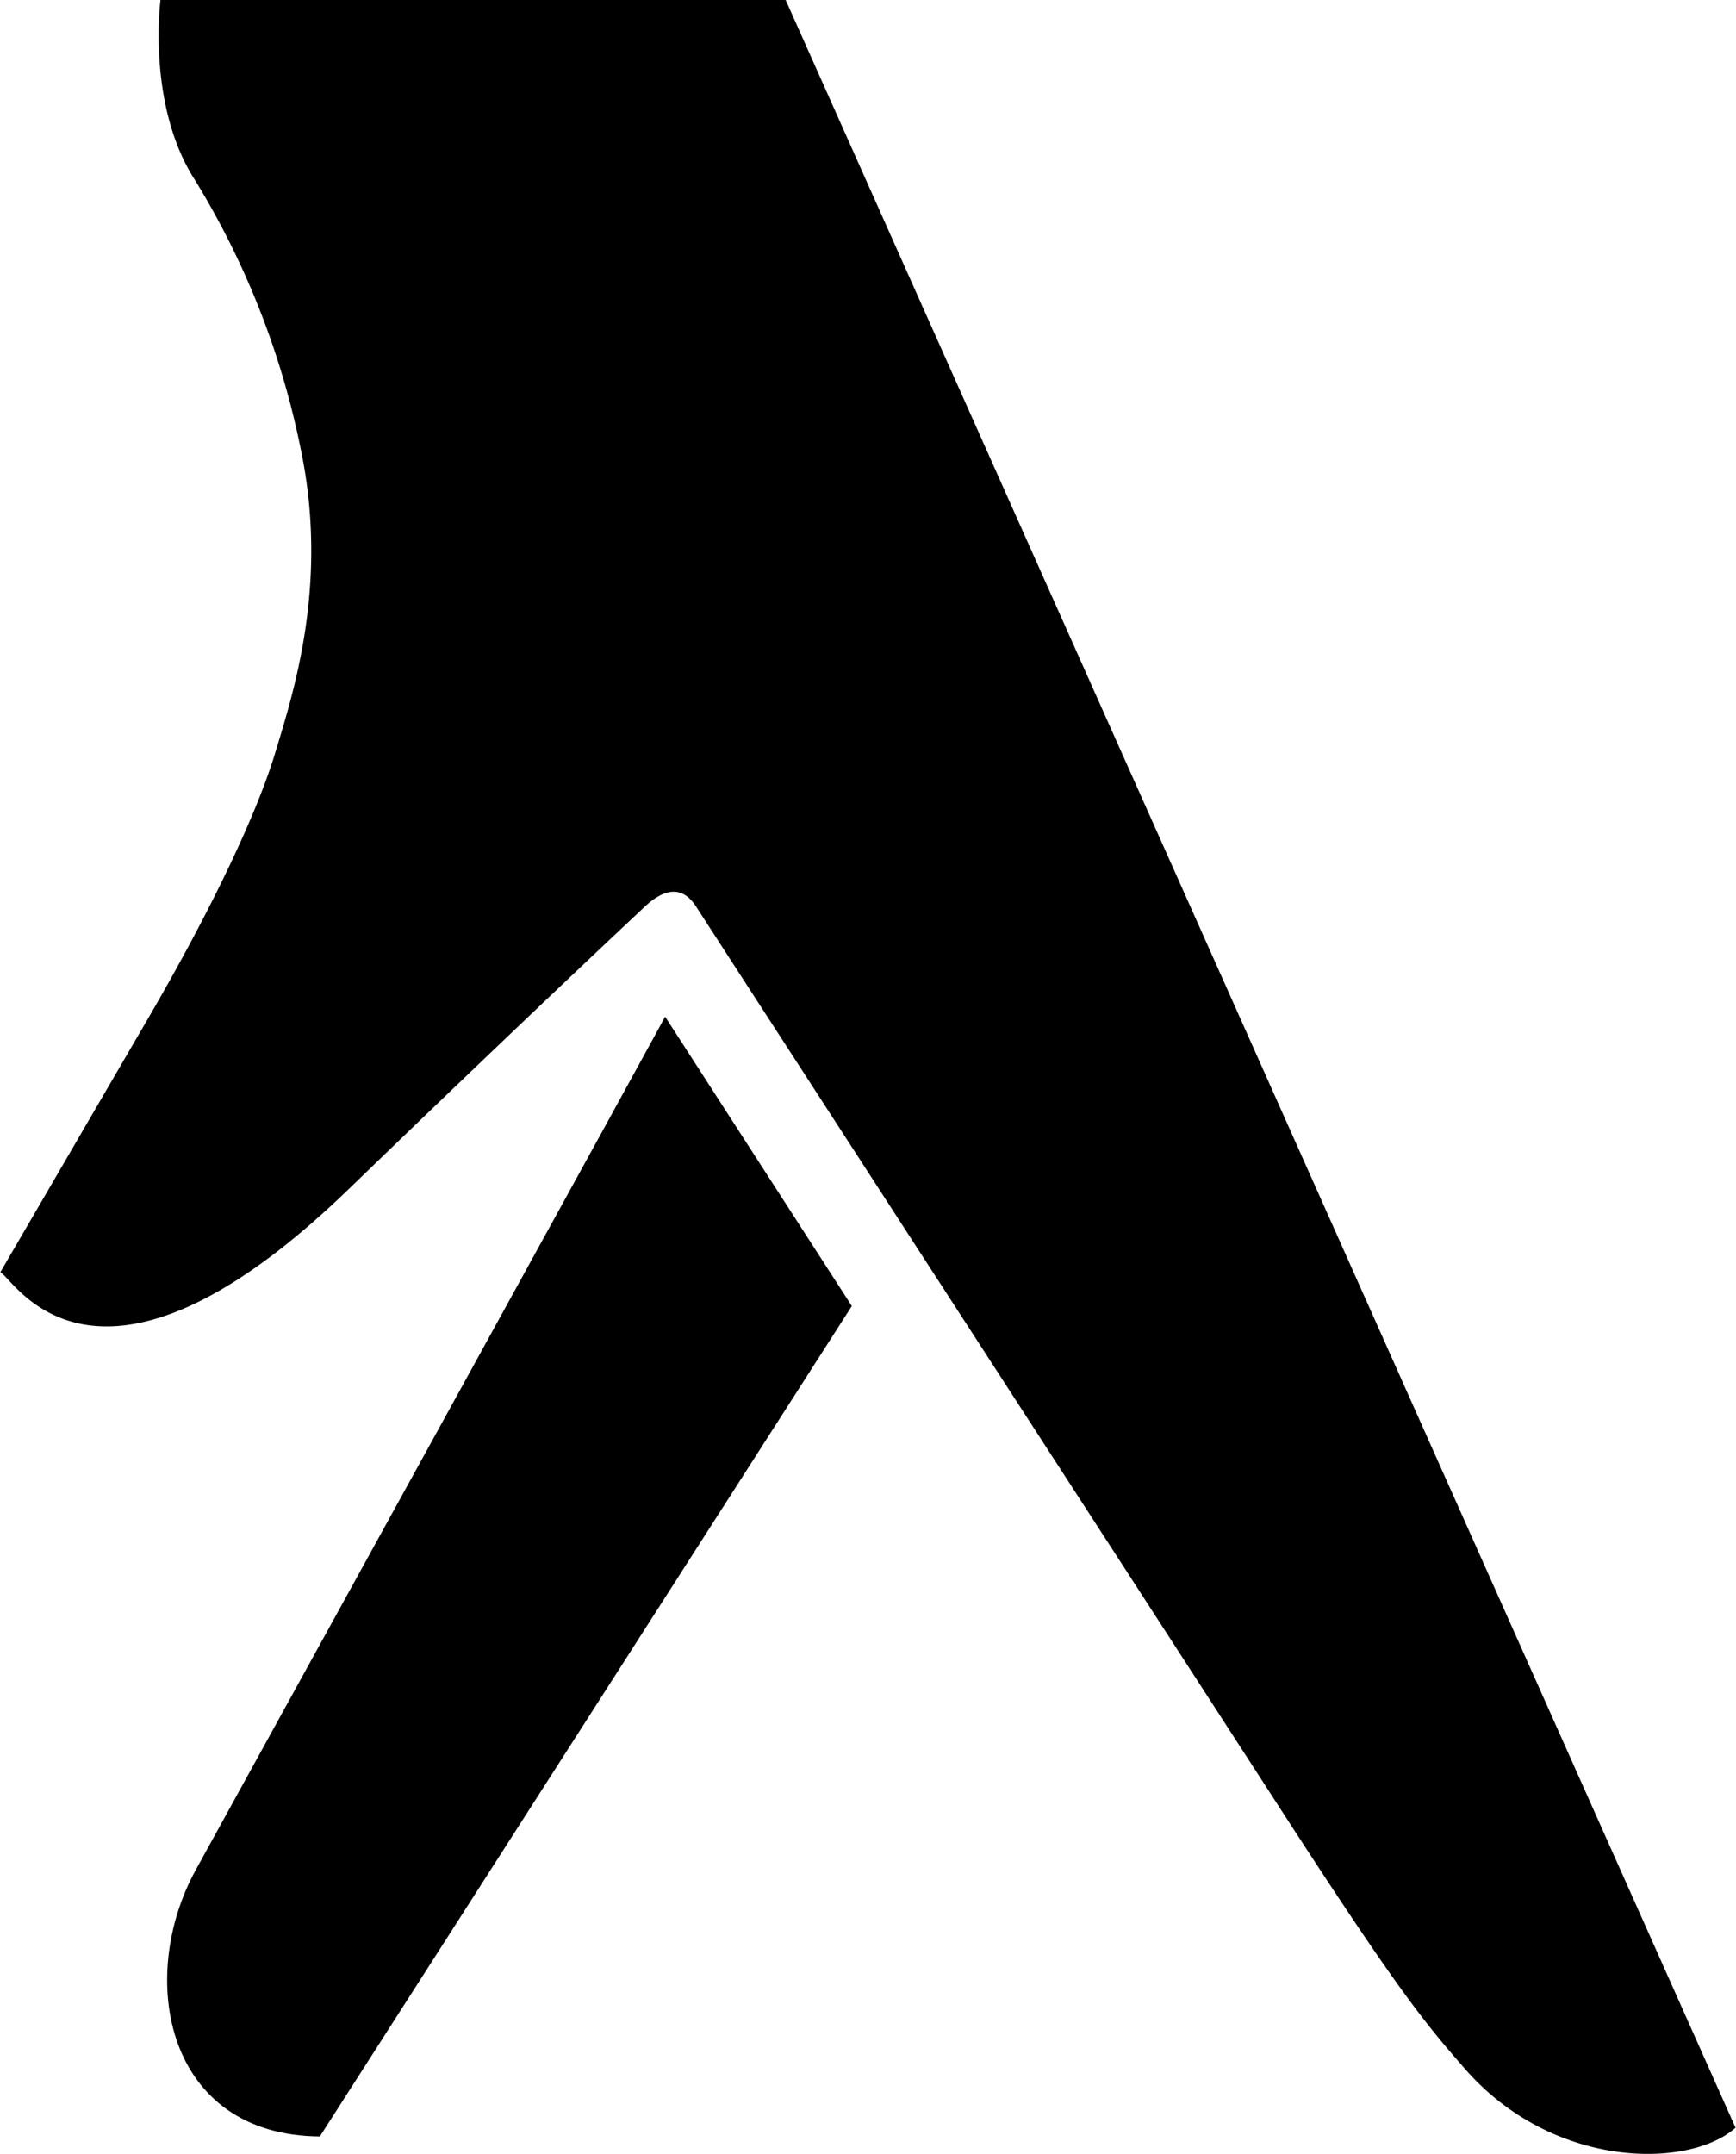 <svg id="Layer_1" data-name="Layer 1" xmlns="http://www.w3.org/2000/svg" viewBox="0 0 107.3 133.09"><title>yellow-pages_logo</title><path d="M98,75.18s-.86,6.51,2.14,11.14a51.06,51.06,0,0,1,6.53,16.62c1.75,8.35-.47,15.1-1.63,18.92-.92,3-3.3,8.54-8,16.58l-8.94,15.35c.84.37,5.9,10,21.59-5.19C120.5,138.15,128,131.14,128,131.14c1.16-1.05,2.26-1.27,3.12.08,1.06,1.65,25.65,39.58,36.12,55.76,7.27,11.23,8.85,13.13,11.41,16.06,5.46,6.22,13.87,6.15,16.7,3.61L136.64,75.18Z" transform="translate(-88.08 -75.18)"/><path d="M100.18,190.72c-3.68,6.69-1.85,16.4,7.67,16.47l32.88-51.31L129.19,138S128.31,139.68,100.18,190.72Z" transform="translate(-88.08 -75.18)"/></svg>